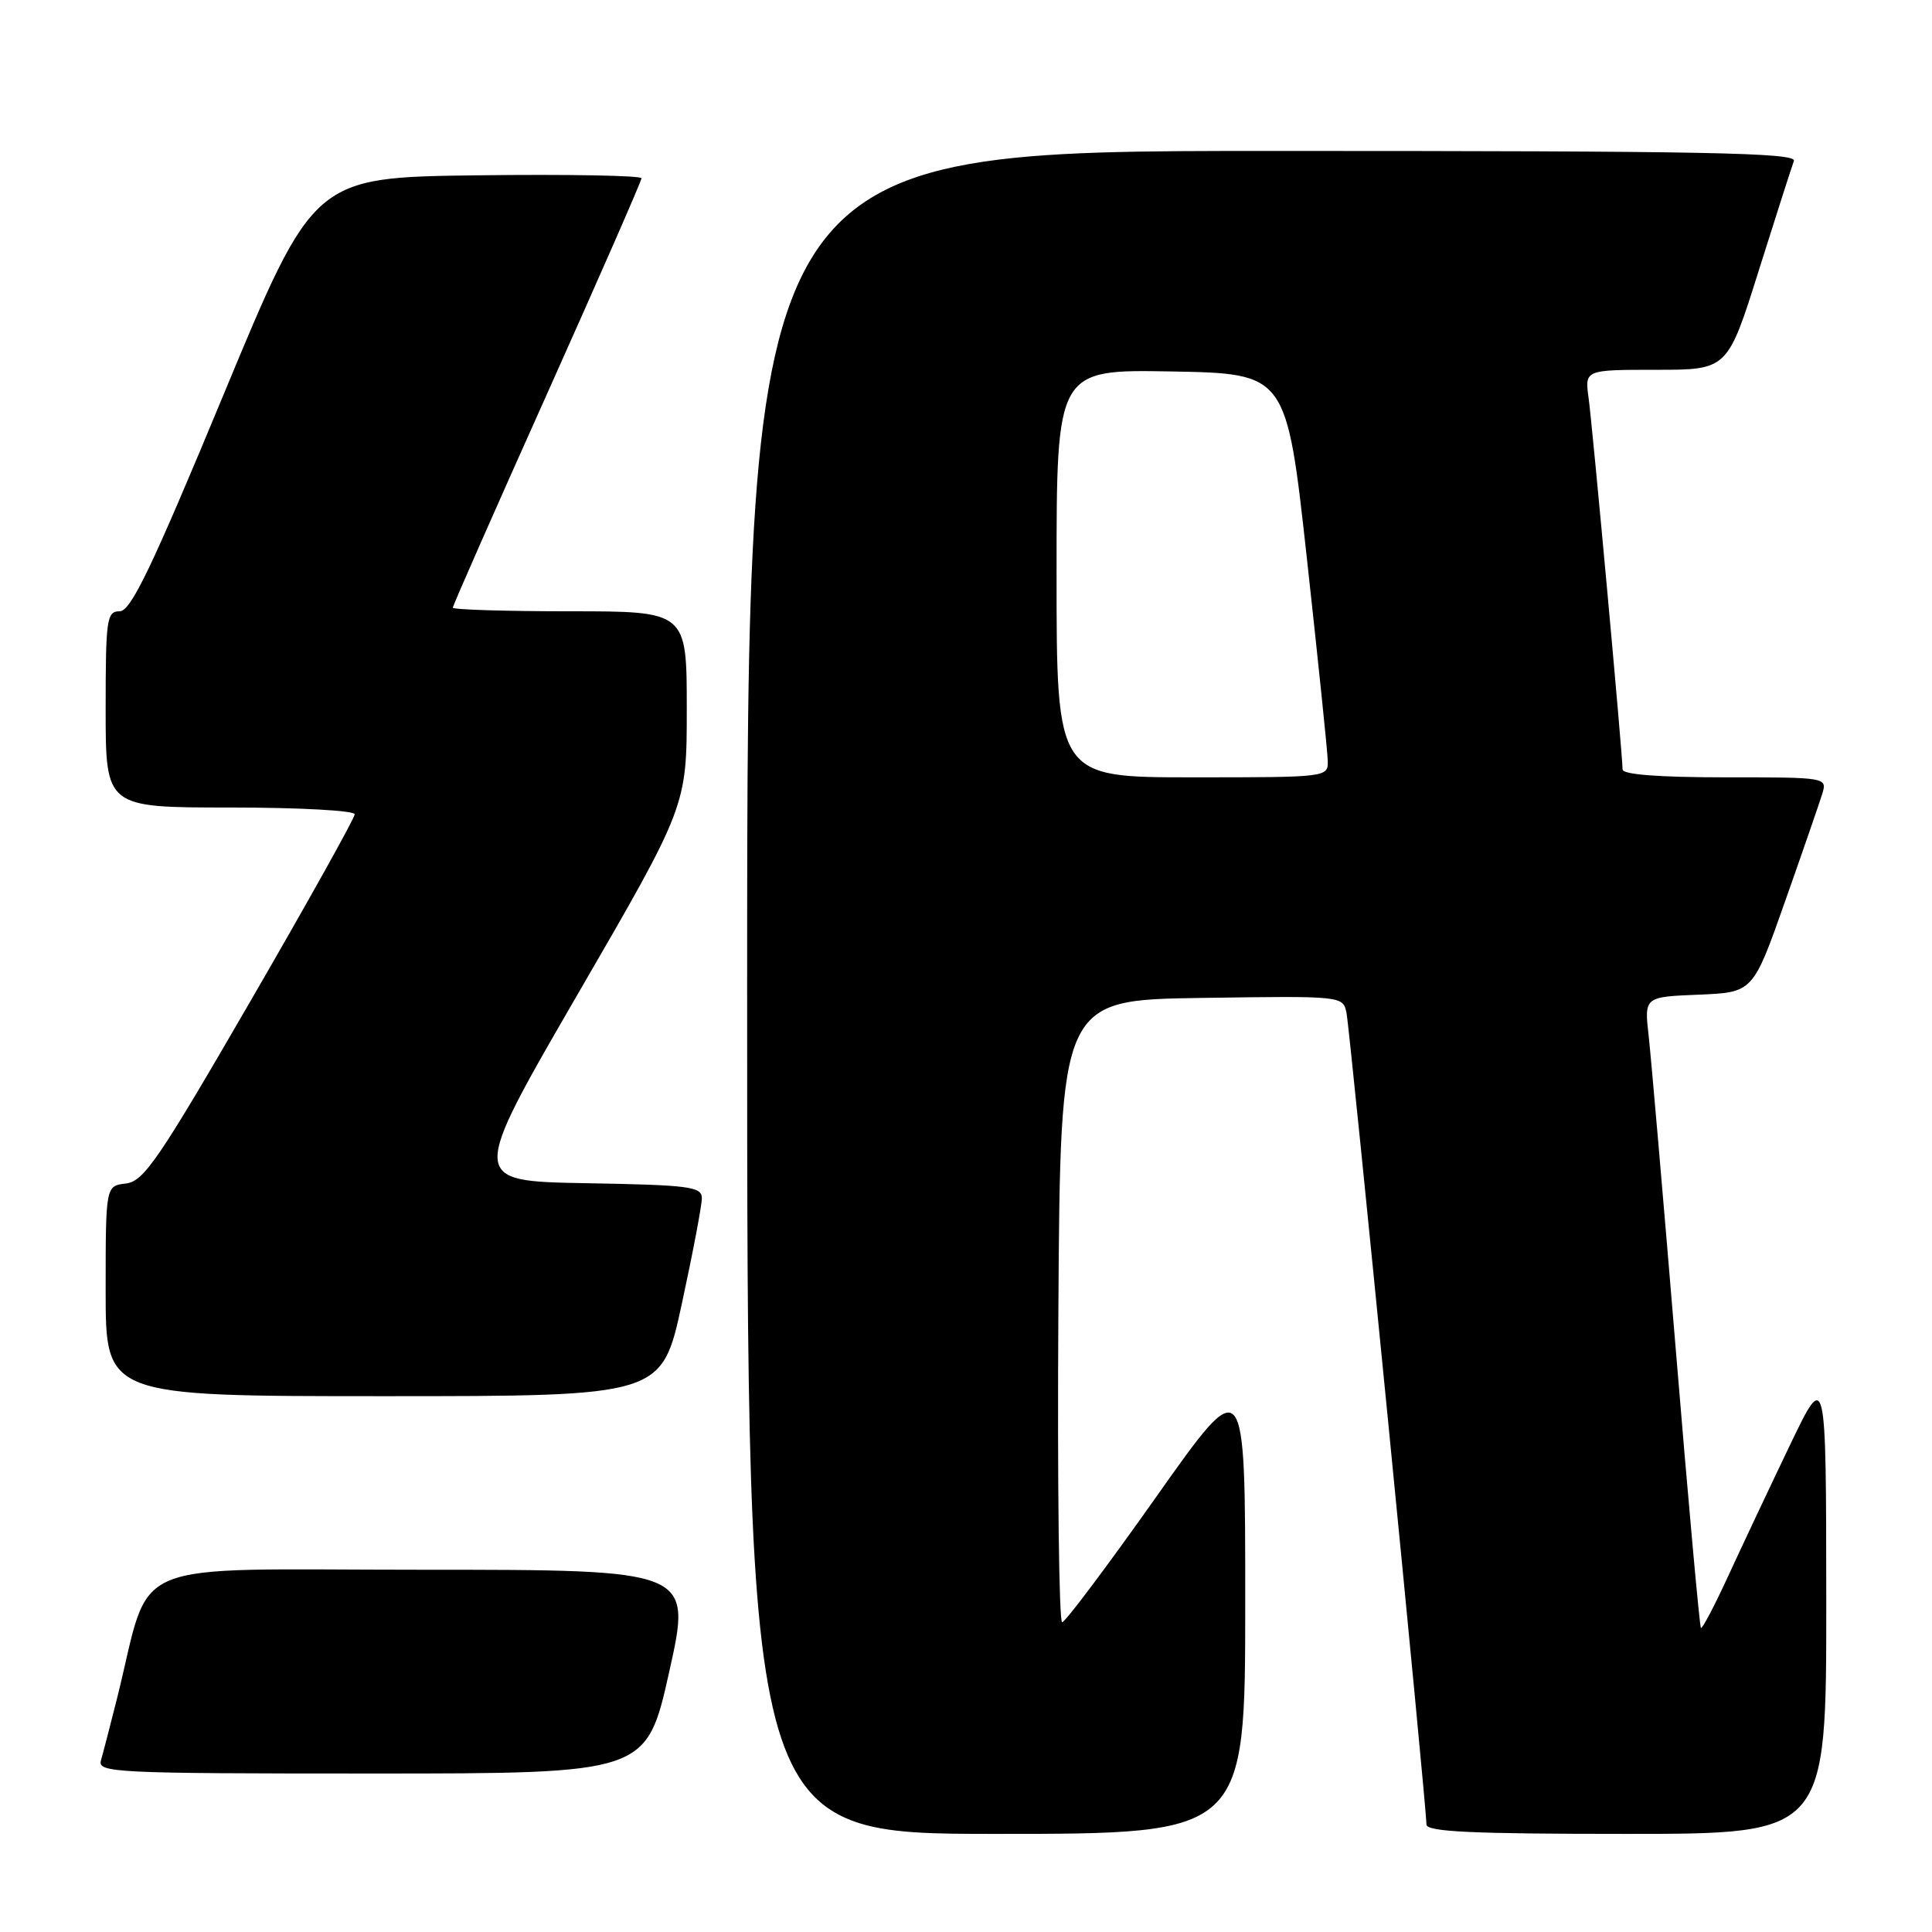 <?xml version="1.0" encoding="UTF-8" standalone="no"?>
<!DOCTYPE svg PUBLIC "-//W3C//DTD SVG 1.1//EN" "http://www.w3.org/Graphics/SVG/1.1/DTD/svg11.dtd" >
<svg xmlns="http://www.w3.org/2000/svg" xmlns:xlink="http://www.w3.org/1999/xlink" version="1.1" viewBox="0 0 256 256">
 <g >
 <path fill="currentColor"
d=" M 165.00 212.33 C 165.00 181.66 165.00 181.66 153.25 198.28 C 146.79 207.43 141.16 214.93 140.74 214.96 C 140.32 214.98 140.10 196.44 140.24 173.75 C 140.50 132.50 140.50 132.50 159.23 132.23 C 177.95 131.96 177.95 131.96 178.42 134.23 C 178.89 136.53 189.03 239.45 189.01 241.75 C 189.00 242.72 194.96 243.00 215.50 243.00 C 242.00 243.00 242.00 243.00 241.99 212.25 C 241.97 181.50 241.97 181.50 237.17 191.50 C 234.53 197.00 230.87 204.77 229.03 208.76 C 227.19 212.76 225.55 215.89 225.38 215.71 C 225.21 215.54 223.71 199.00 222.06 178.95 C 220.40 158.90 218.78 140.16 218.46 137.30 C 217.87 132.09 217.87 132.09 225.07 131.80 C 232.28 131.50 232.28 131.50 236.51 119.50 C 238.84 112.90 241.05 106.49 241.44 105.25 C 242.13 103.00 242.13 103.00 228.57 103.00 C 219.84 103.00 215.00 102.63 215.00 101.96 C 215.00 100.02 211.02 56.53 210.50 52.75 C 209.98 49.00 209.98 49.00 219.45 49.00 C 228.91 49.00 228.91 49.00 233.05 35.83 C 235.33 28.59 237.42 22.07 237.70 21.33 C 238.13 20.23 226.18 20.00 168.61 20.00 C 99.00 20.00 99.00 20.00 99.00 131.50 C 99.00 243.00 99.00 243.00 132.00 243.00 C 165.00 243.00 165.00 243.00 165.00 212.33 Z  M 88.68 221.50 C 91.69 208.00 91.69 208.00 55.92 208.00 C 15.81 208.00 20.22 206.14 15.52 225.00 C 14.62 228.57 13.66 232.29 13.38 233.25 C 12.90 234.89 15.07 235.00 49.26 235.00 C 85.66 235.00 85.66 235.00 88.68 221.50 Z  M 90.35 172.74 C 91.81 166.00 93.00 159.71 93.00 158.77 C 93.00 157.23 91.37 157.02 77.60 156.78 C 62.20 156.50 62.20 156.50 76.60 131.65 C 91.00 106.81 91.00 106.81 91.00 93.90 C 91.00 81.00 91.00 81.00 75.50 81.00 C 66.97 81.00 60.00 80.78 60.00 80.52 C 60.00 80.25 65.62 67.49 72.50 52.16 C 79.37 36.82 85.00 23.98 85.00 23.62 C 85.00 23.26 75.23 23.08 63.28 23.23 C 41.57 23.50 41.57 23.50 29.64 52.25 C 20.08 75.29 17.34 81.00 15.85 81.00 C 14.14 81.00 14.00 82.01 14.00 94.00 C 14.00 107.00 14.00 107.00 30.50 107.00 C 39.63 107.00 47.00 107.40 47.00 107.90 C 47.00 108.40 40.79 119.53 33.19 132.65 C 21.04 153.63 19.06 156.54 16.69 156.82 C 14.00 157.13 14.00 157.13 14.00 171.07 C 14.00 185.00 14.00 185.00 50.85 185.00 C 87.70 185.00 87.70 185.00 90.35 172.74 Z  M 140.00 75.97 C 140.00 48.95 140.00 48.95 155.23 49.22 C 170.47 49.50 170.47 49.50 173.17 74.00 C 174.65 87.47 175.90 99.51 175.93 100.75 C 176.00 103.00 176.00 103.00 158.00 103.00 C 140.00 103.00 140.00 103.00 140.00 75.97 Z "/>
</g>
</svg>